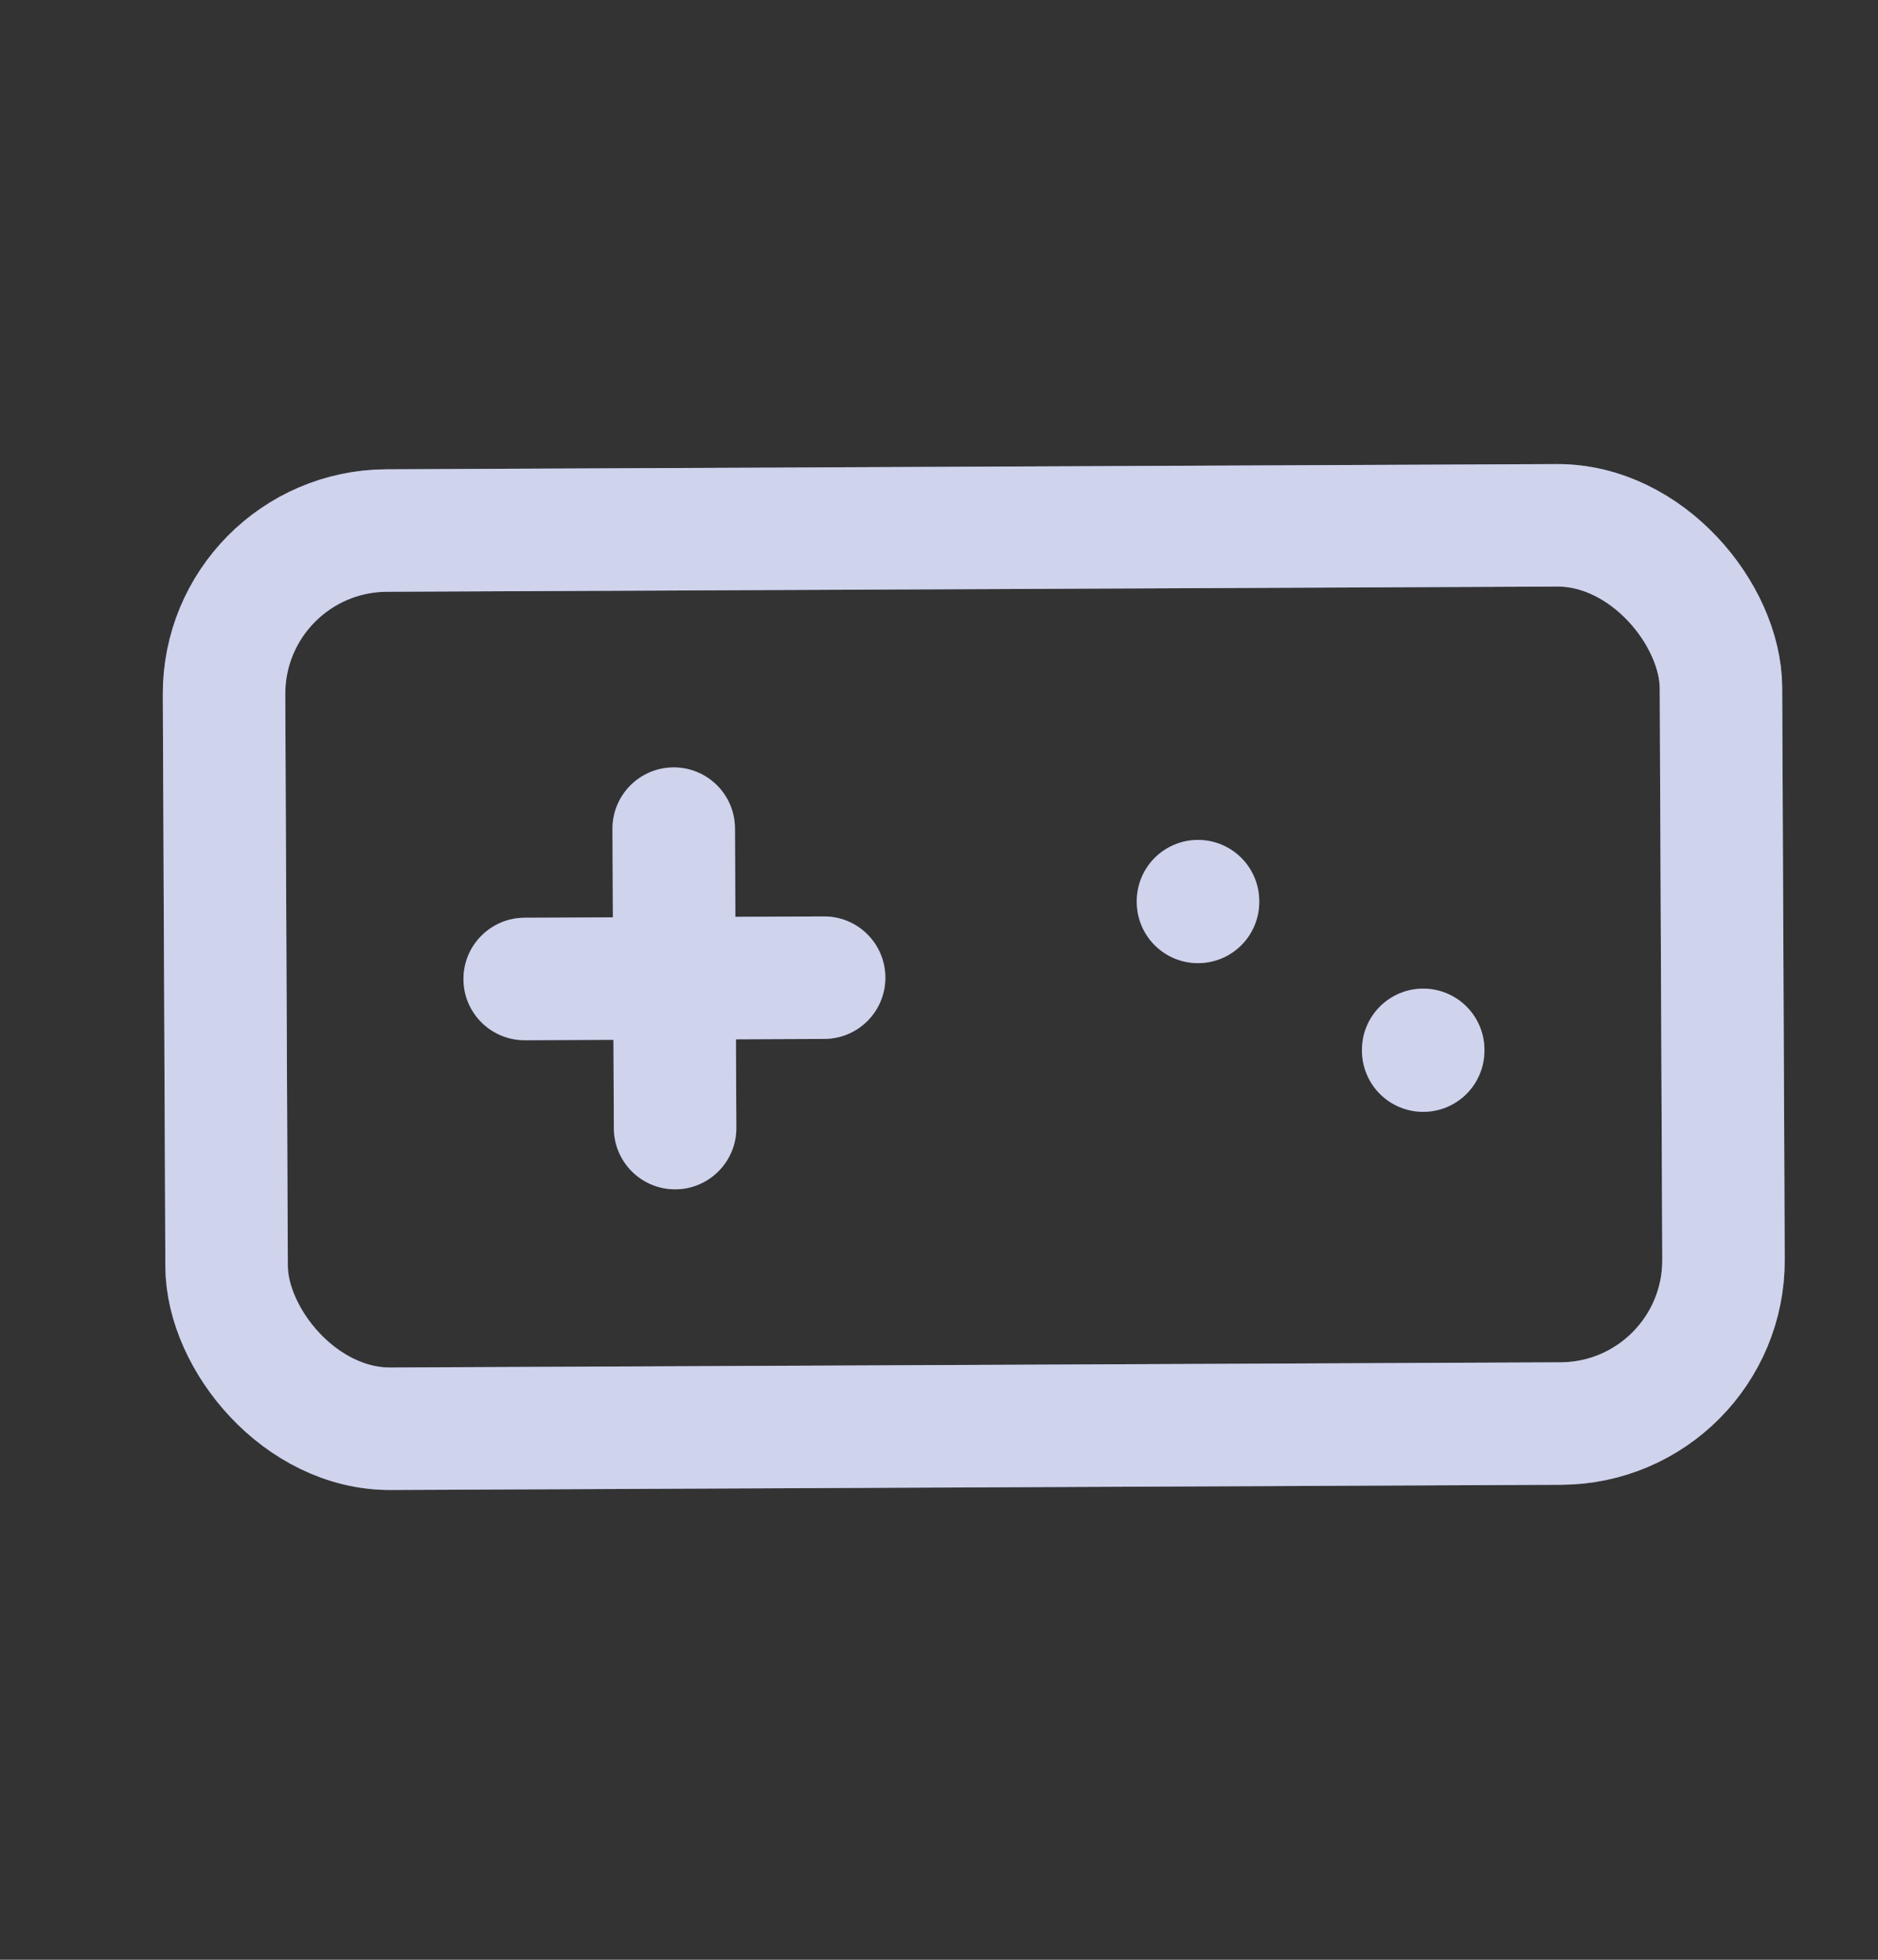 <svg width="23" height="24" viewBox="0 0 23 24" fill="none" xmlns="http://www.w3.org/2000/svg">
<rect x="0" y="0" width="23" height="24" fill="#333333" stroke="none"/>
<g id="device-gamepad">
<g id="Rectangle">
<rect x="2.735" y="6.506" width="18.333" height="11" rx="2" transform="rotate(-0.255 2.735 6.506)" stroke="#8692D0" stroke-width="1.5" stroke-linecap="round" stroke-linejoin="round"/>
<rect x="2.735" y="6.506" width="18.333" height="11" rx="2" transform="rotate(-0.255 2.735 6.506)" stroke="white" stroke-opacity="0.6" stroke-width="1.5" stroke-linecap="round" stroke-linejoin="round"/>
</g>
<g id="Shape">
<path d="M6.423 11.239C6.009 11.241 5.674 11.579 5.676 11.993C5.678 12.407 6.015 12.741 6.43 12.739L6.423 11.239ZM10.096 12.723C10.511 12.721 10.845 12.384 10.843 11.97C10.841 11.555 10.504 11.221 10.09 11.223L10.096 12.723ZM9.001 10.145C9 9.73 8.662 9.396 8.248 9.398C7.834 9.4 7.5 9.737 7.501 10.151L9.001 10.145ZM7.518 13.818C7.52 14.232 7.857 14.566 8.271 14.565C8.685 14.563 9.02 14.225 9.018 13.811L7.518 13.818ZM6.43 12.739L10.096 12.723L10.09 11.223L6.423 11.239L6.43 12.739ZM7.501 10.151L7.518 13.818L9.018 13.811L9.001 10.145L7.501 10.151Z" fill="#8692D0"/>
<path d="M6.423 11.239C6.009 11.241 5.674 11.579 5.676 11.993C5.678 12.407 6.015 12.741 6.43 12.739L6.423 11.239ZM10.096 12.723C10.511 12.721 10.845 12.384 10.843 11.97C10.841 11.555 10.504 11.221 10.09 11.223L10.096 12.723ZM9.001 10.145C9 9.73 8.662 9.396 8.248 9.398C7.834 9.4 7.5 9.737 7.501 10.151L9.001 10.145ZM7.518 13.818C7.52 14.232 7.857 14.566 8.271 14.565C8.685 14.563 9.02 14.225 9.018 13.811L7.518 13.818ZM6.43 12.739L10.096 12.723L10.09 11.223L6.423 11.239L6.43 12.739ZM7.501 10.151L7.518 13.818L9.018 13.811L9.001 10.145L7.501 10.151Z" fill="white" fill-opacity="0.6"/>
</g>
<g id="Path">
<path d="M14.672 11.036L14.672 11.045" stroke="#8692D0" stroke-width="1.5" stroke-linecap="round" stroke-linejoin="round"/>
<path d="M14.672 11.036L14.672 11.045" stroke="white" stroke-opacity="0.6" stroke-width="1.5" stroke-linecap="round" stroke-linejoin="round"/>
</g>
<g id="Path_2">
<path d="M17.43 12.857L17.43 12.866" stroke="#8692D0" stroke-width="1.5" stroke-linecap="round" stroke-linejoin="round"/>
<path d="M17.43 12.857L17.43 12.866" stroke="white" stroke-opacity="0.6" stroke-width="1.5" stroke-linecap="round" stroke-linejoin="round"/>
</g>
</g>
</svg>
